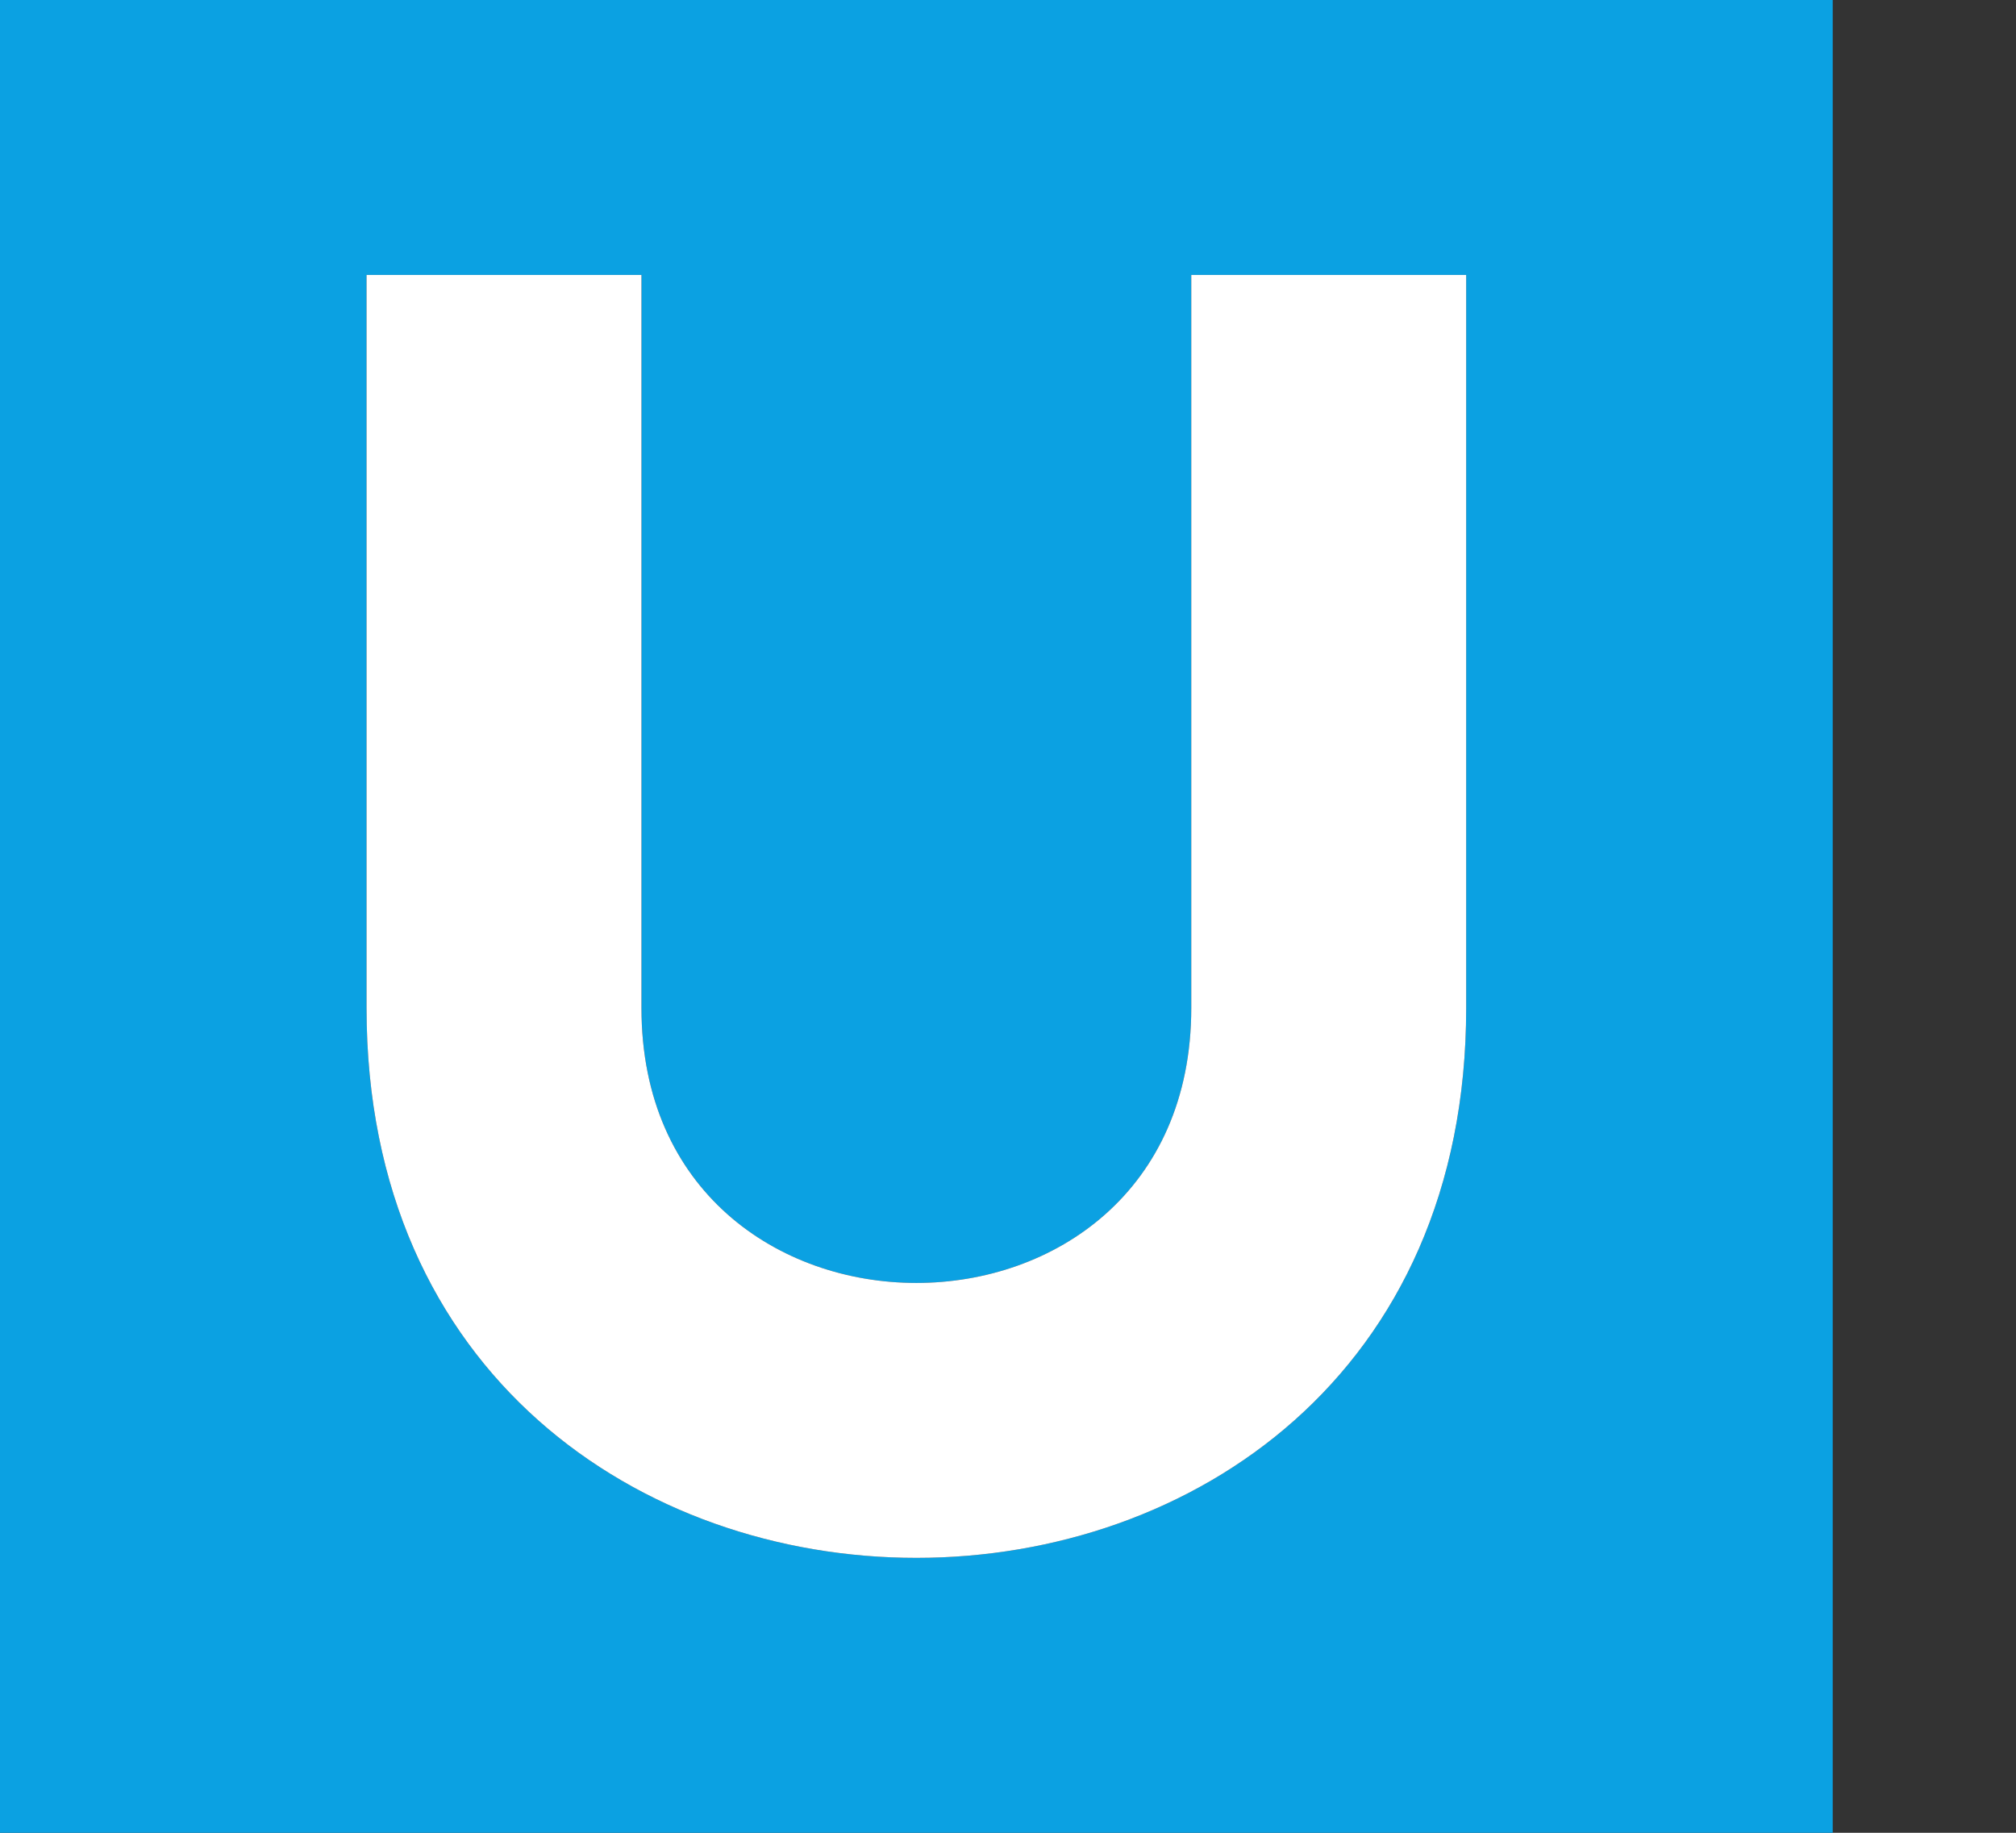 <?xml version="1.0" encoding="UTF-8" standalone="no"?>
<svg
        xmlns="http://www.w3.org/2000/svg"
        version="1.1"
        viewBox="0 0 22 20">
    <rect x="0" y="0" width="22" height="20" fill="#333333" stroke="none"/>
    <g>
        <path style="fill:#0ba1e2;" d="M0,0v20h20V0H0z M16,11c0,8-12,8-12,0V3h3v8c0,4,6,4,6,0V3h3V11z"/>
        <path style="fill:#ffffff;" d="M13,11c0,4-6,4-6,0V3H4v8c0,8,12,8,12,0V3h-3V11z"/>
    </g>
</svg>		